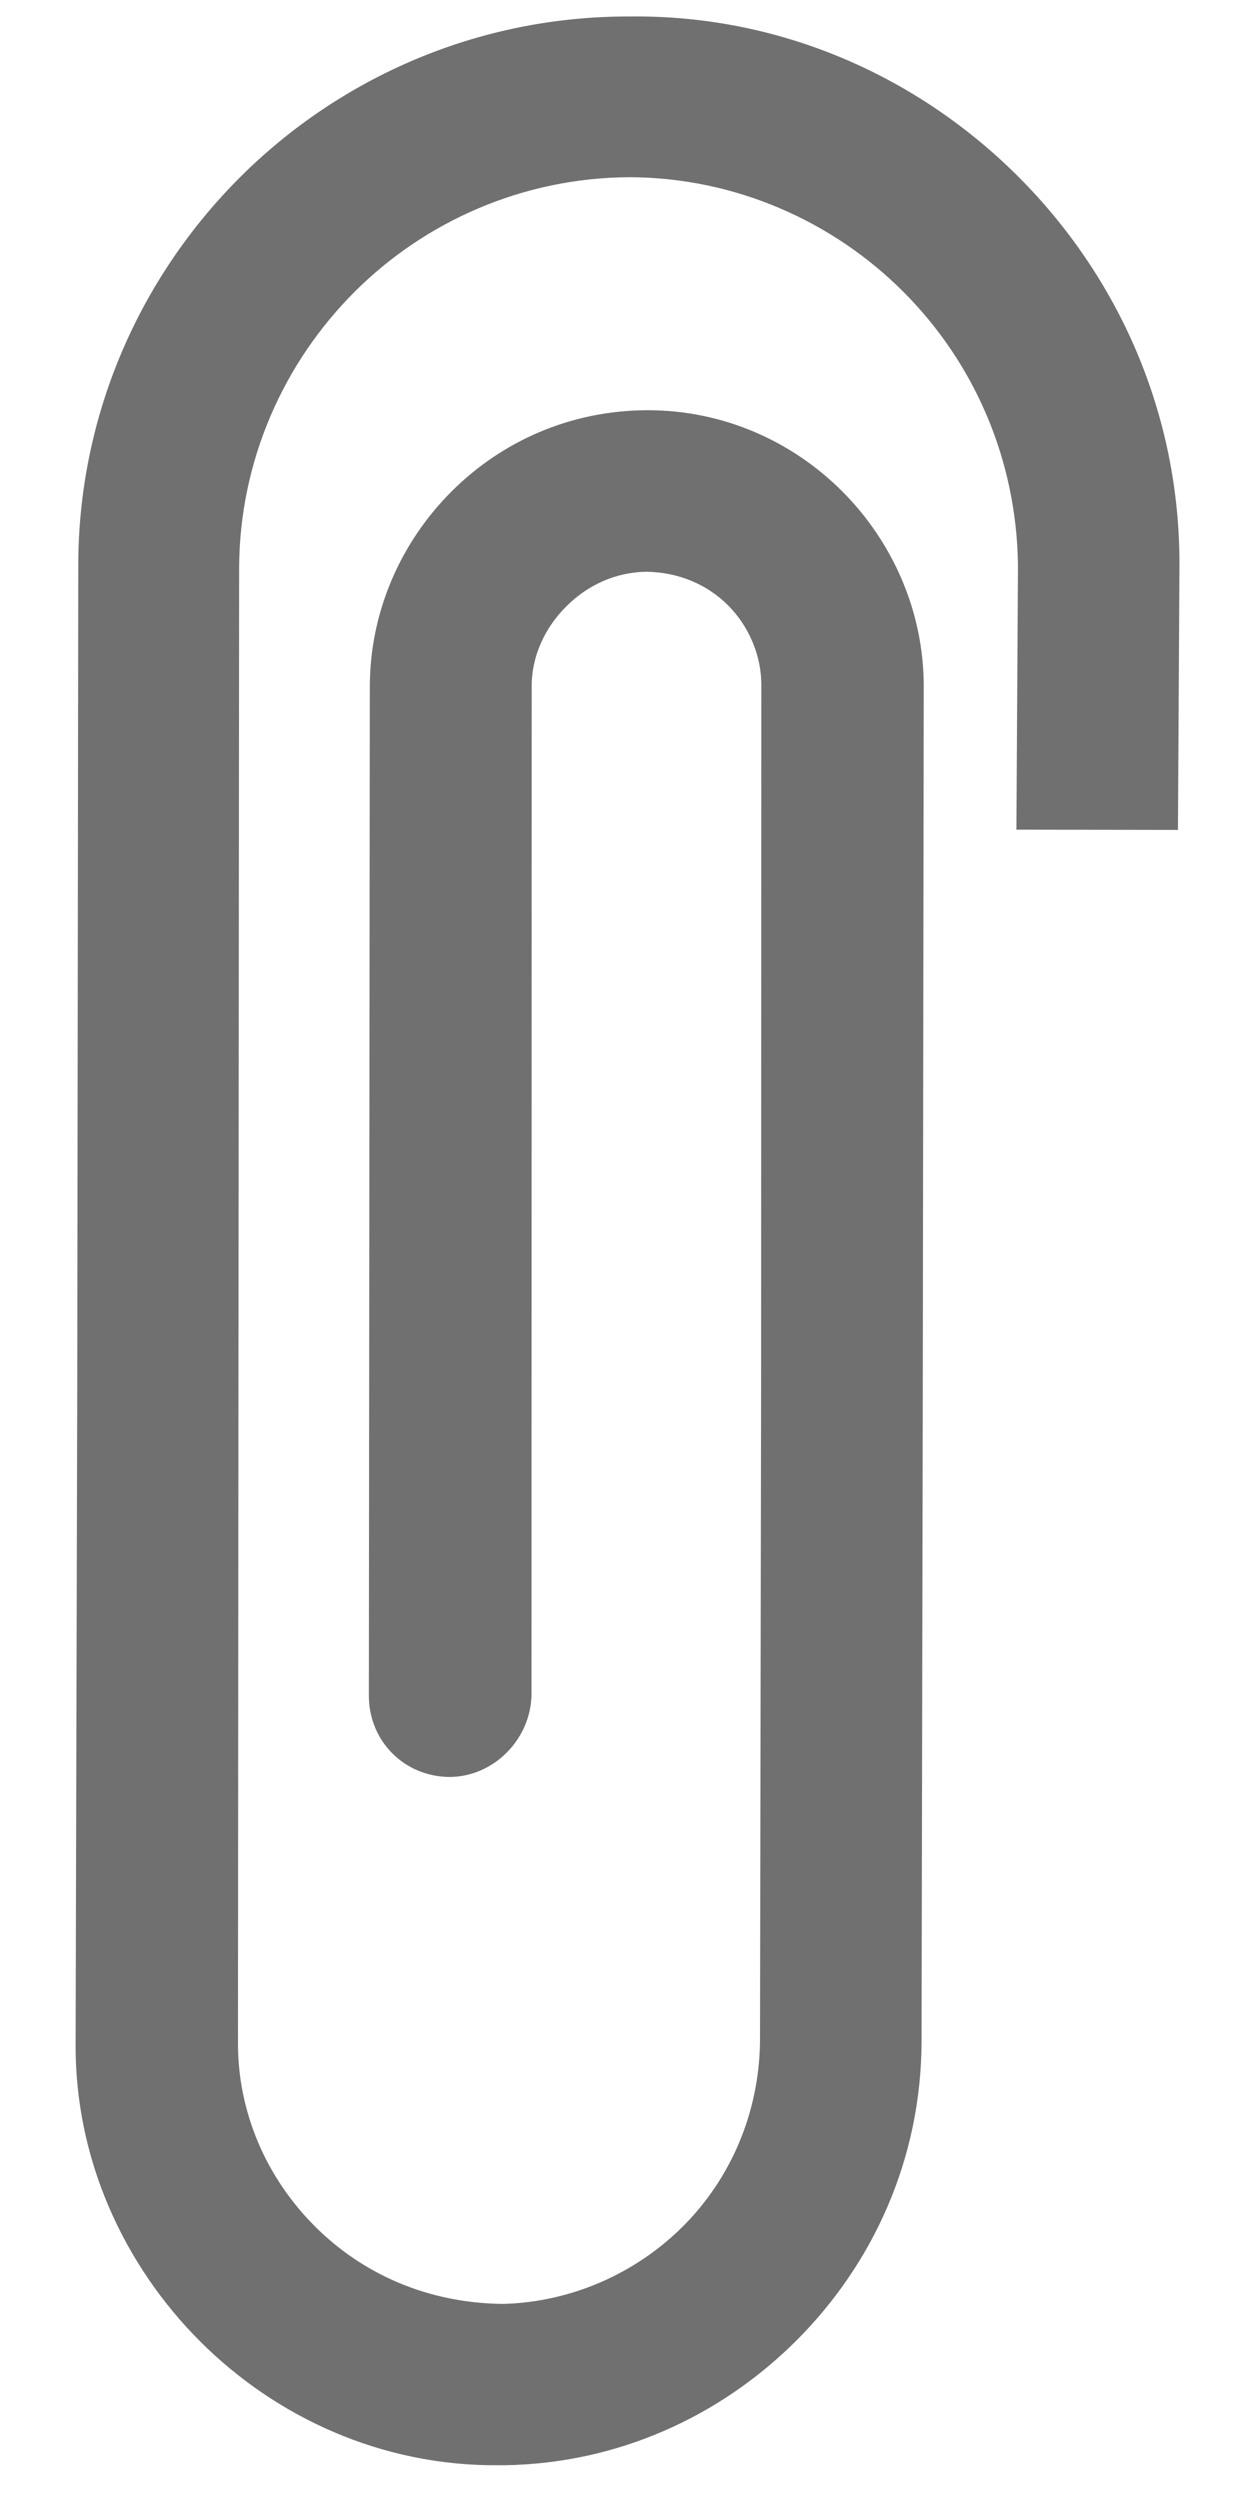 <?xml version="1.0" encoding="UTF-8"?>
<svg width="13px" height="26px" viewBox="0 0 13 26" version="1.1" xmlns="http://www.w3.org/2000/svg" xmlns:xlink="http://www.w3.org/1999/xlink">
    <!-- Generator: Sketch 47 (45396) - http://www.bohemiancoding.com/sketch -->
    <title>Page 1</title>
    <desc>Created with Sketch.</desc>
    <defs></defs>
    <g id="Page-1" stroke="none" stroke-width="1" fill="none" fill-rule="evenodd">
        <g id="create" transform="translate(-918, -139)" fill="#707070">
            <g id="Group-18" transform="translate(909, 127)">
                <path d="M16.039,16.304 L10.002,22.326 L5.174,27.13 C4.312,27.978 3.894,29.12 3.894,30.243 C3.894,31.359 4.313,32.495 5.174,33.343 L5.222,33.391 C6.071,34.214 7.174,34.62 8.288,34.62 C9.414,34.62 10.539,34.202 11.403,33.343 L16.194,28.57 L21.383,23.395 C21.946,22.834 22.221,22.086 22.221,21.358 C22.221,20.624 21.946,19.888 21.383,19.327 C20.82,18.767 20.088,18.486 19.347,18.486 C18.604,18.486 17.862,18.767 17.304,19.327 L9.883,26.734 C9.548,27.069 9.548,27.594 9.883,27.929 C10.207,28.245 10.745,28.245 11.08,27.929 L18.496,20.516 C18.723,20.284 19.034,20.175 19.345,20.175 C19.656,20.175 19.957,20.283 20.19,20.51 C20.422,20.749 20.543,21.047 20.543,21.357 C20.543,21.656 20.424,21.972 20.19,22.199 L15.033,27.353 L10.219,32.151 C9.68,32.678 8.985,32.946 8.291,32.946 C7.607,32.946 6.918,32.688 6.397,32.193 C5.847,31.632 5.584,30.938 5.584,30.24 C5.584,29.535 5.847,28.843 6.368,28.324 L10.616,24.082 L17.227,17.482 C18.017,16.7 19.06,16.305 20.102,16.305 C21.133,16.305 22.175,16.7 22.965,17.482 C23.743,18.264 24.138,19.304 24.138,20.337 C24.138,21.376 23.743,22.404 22.965,23.199 L21.014,25.127 L22.2,26.317 L24.152,24.387 C25.278,23.271 25.83,21.807 25.83,20.338 C25.83,18.875 25.278,17.405 24.152,16.305 C23.035,15.181 21.561,14.62 20.099,14.62 C18.626,14.62 17.153,15.181 16.039,16.304 Z" id="Page-1" transform="translate(14.862, 24.62) rotate(-45) translate(-14.862, -24.62) "></path>
            </g>
        </g>
    </g>
</svg>